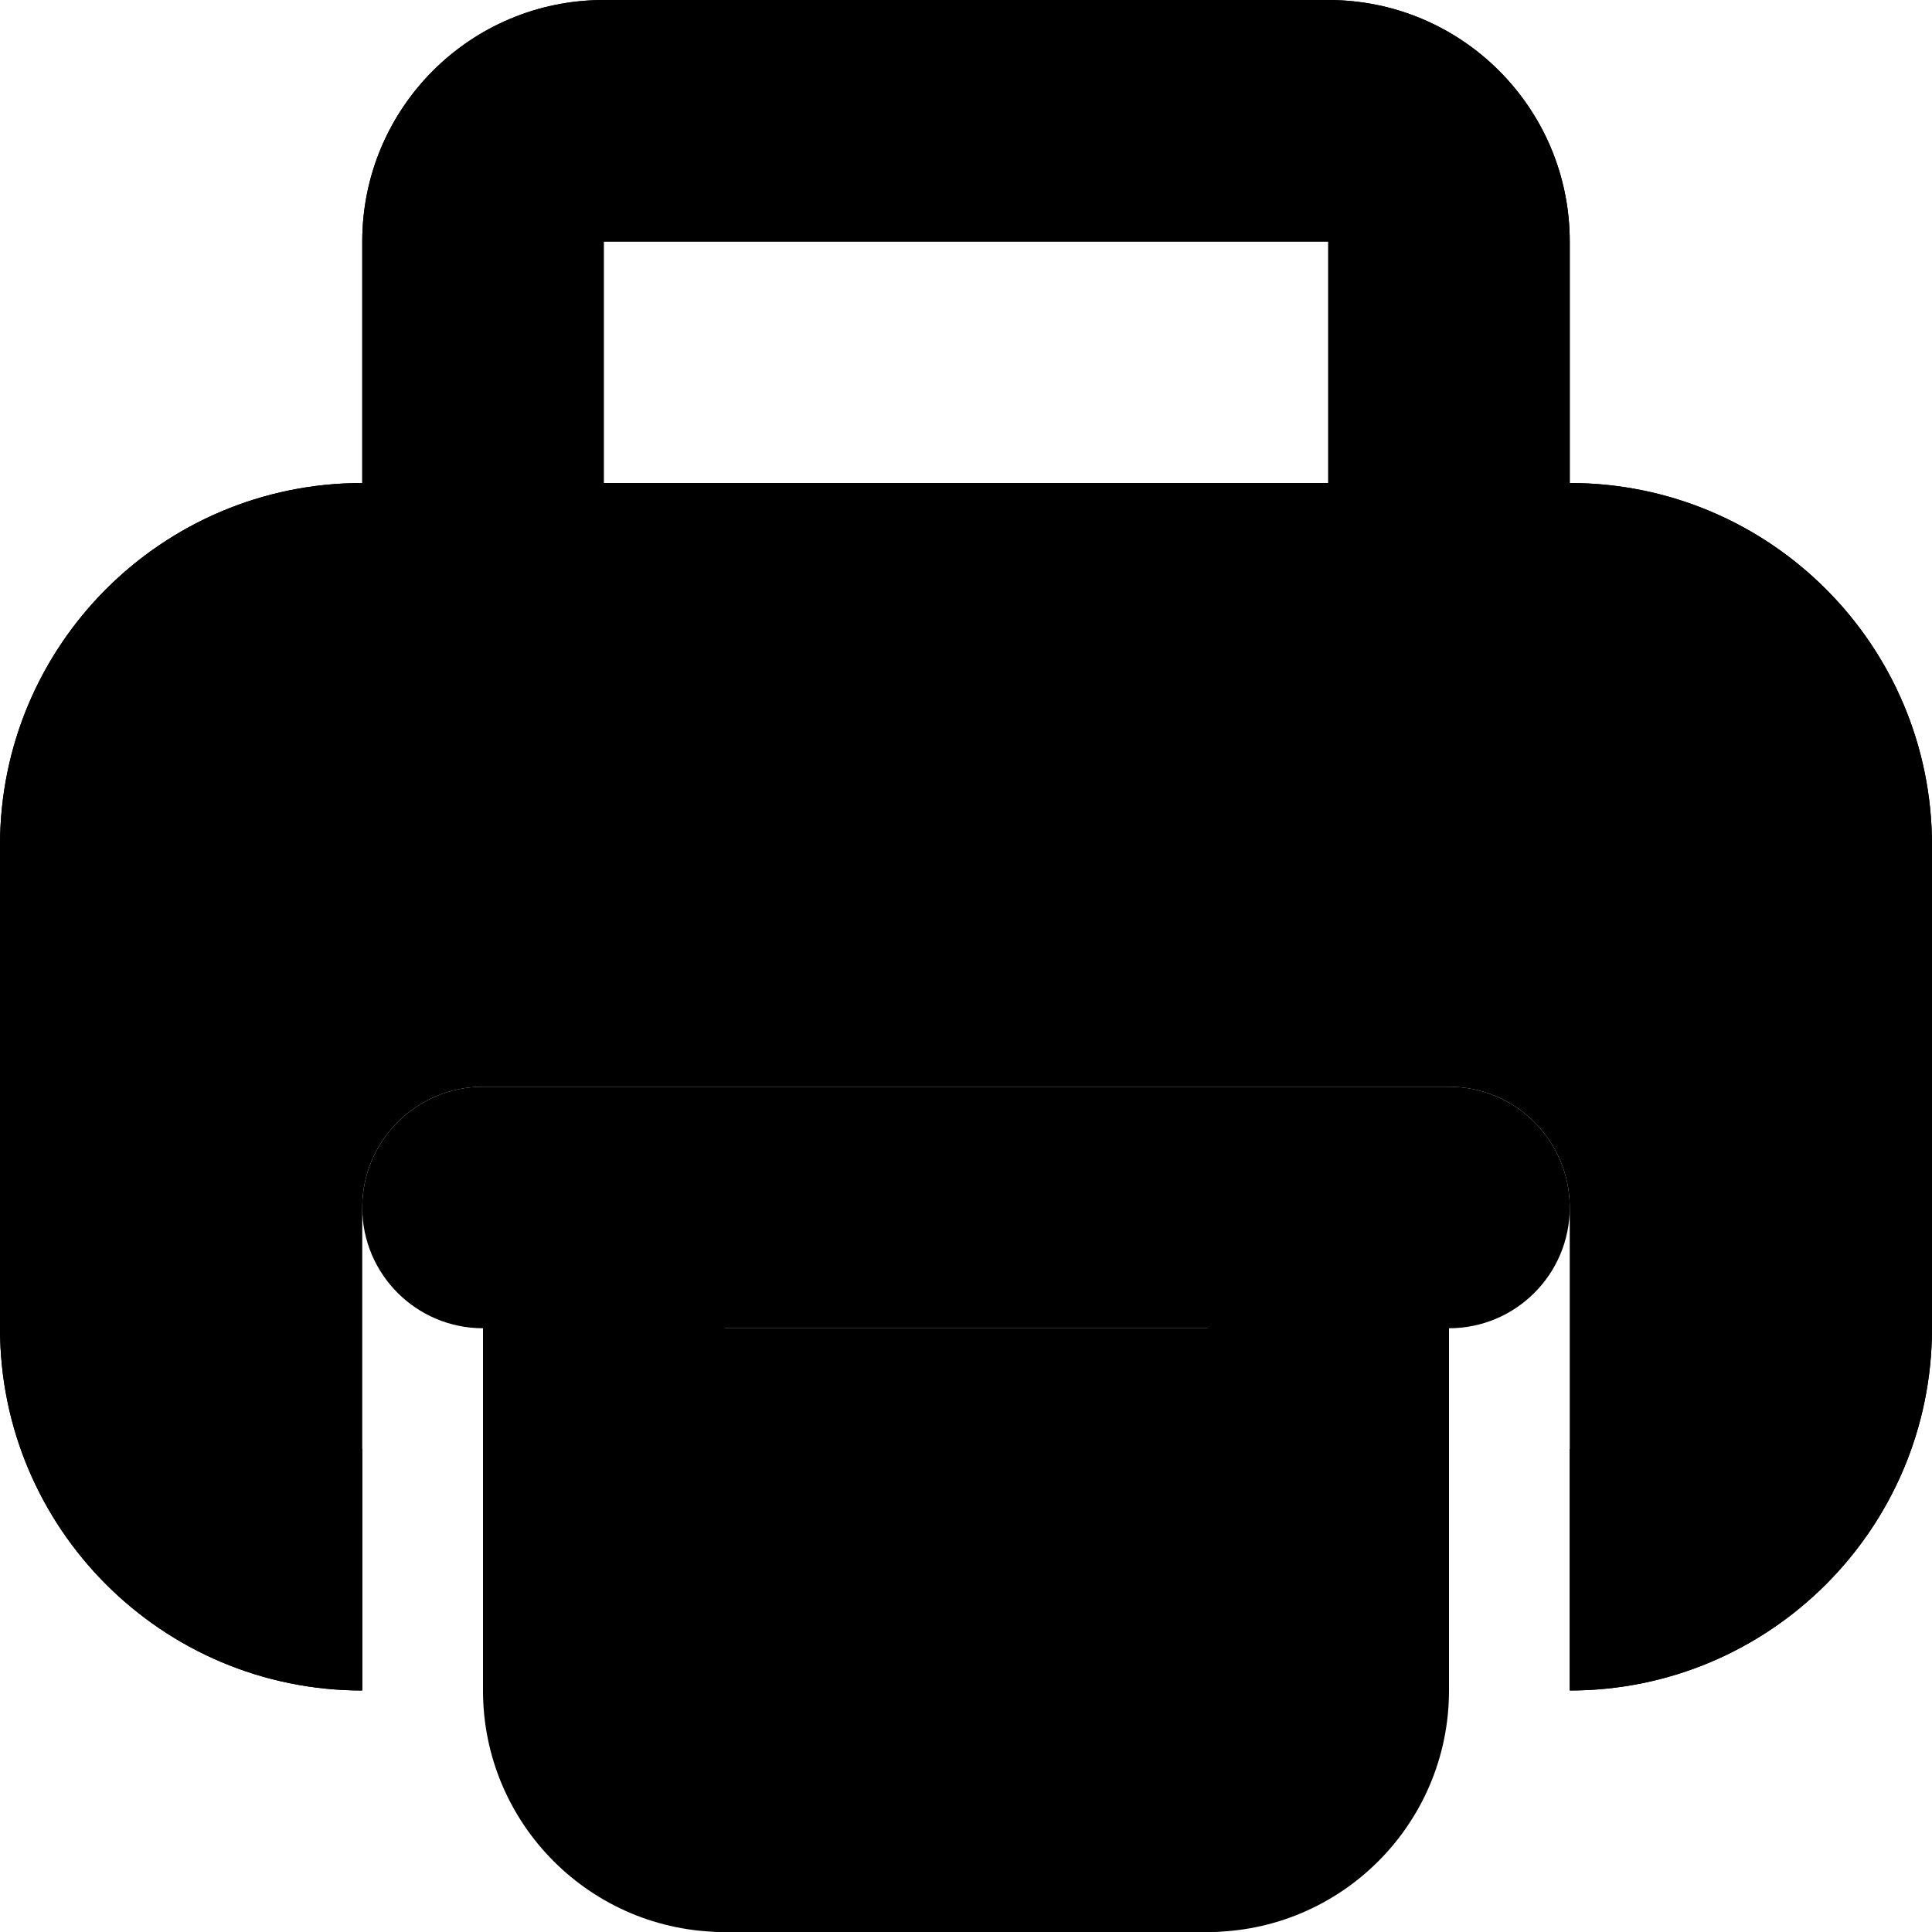 <svg width="16" height="16" viewBox="0 0 16 16" data-path-count="2" xmlns="http://www.w3.org/2000/svg">
<path data-path-style="onLight" fill-rule="evenodd" clip-rule="evenodd" d="M5 0C3.895 0 3 0.895 3 2V4C1.343 4 0 5.343 0 7V11C0 12.657 1.343 14 3 14V12C2.448 12 2 11.552 2 11V7C2 6.448 2.448 6 3 6H5H11H13C13.552 6 14 6.448 14 7V11C14 11.552 13.552 12 13 12V14C14.657 14 16 12.657 16 11V7C16 5.343 14.657 4 13 4V2C13 0.895 12.105 0 11 0H5ZM11 4V2H5V4H11ZM3 10C3 9.448 3.448 9 4 9H12C12.552 9 13 9.448 13 10C13 10.552 12.552 11 12 11V14C12 15.105 11.105 16 10 16H6C4.895 16 4 15.105 4 14V11C3.448 11 3 10.552 3 10ZM6 11V14H10V11H6Z" />
<path data-path-style="onDark" fill-rule="evenodd" clip-rule="evenodd" d="M3 2C3 0.895 3.895 0 5 0H11C12.105 0 13 0.895 13 2V4C14.657 4 16 5.343 16 7V11C16 12.657 14.657 14 13 14V10C13 9.448 12.552 9 12 9H4C3.448 9 3 9.448 3 10V14C1.343 14 0 12.657 0 11V7C0 5.343 1.343 4 3 4V2ZM11 2V4H5V2H11ZM11 11H5V15C5 15.552 5.448 16 6 16H10C10.552 16 11 15.552 11 15V11Z" />
</svg>
